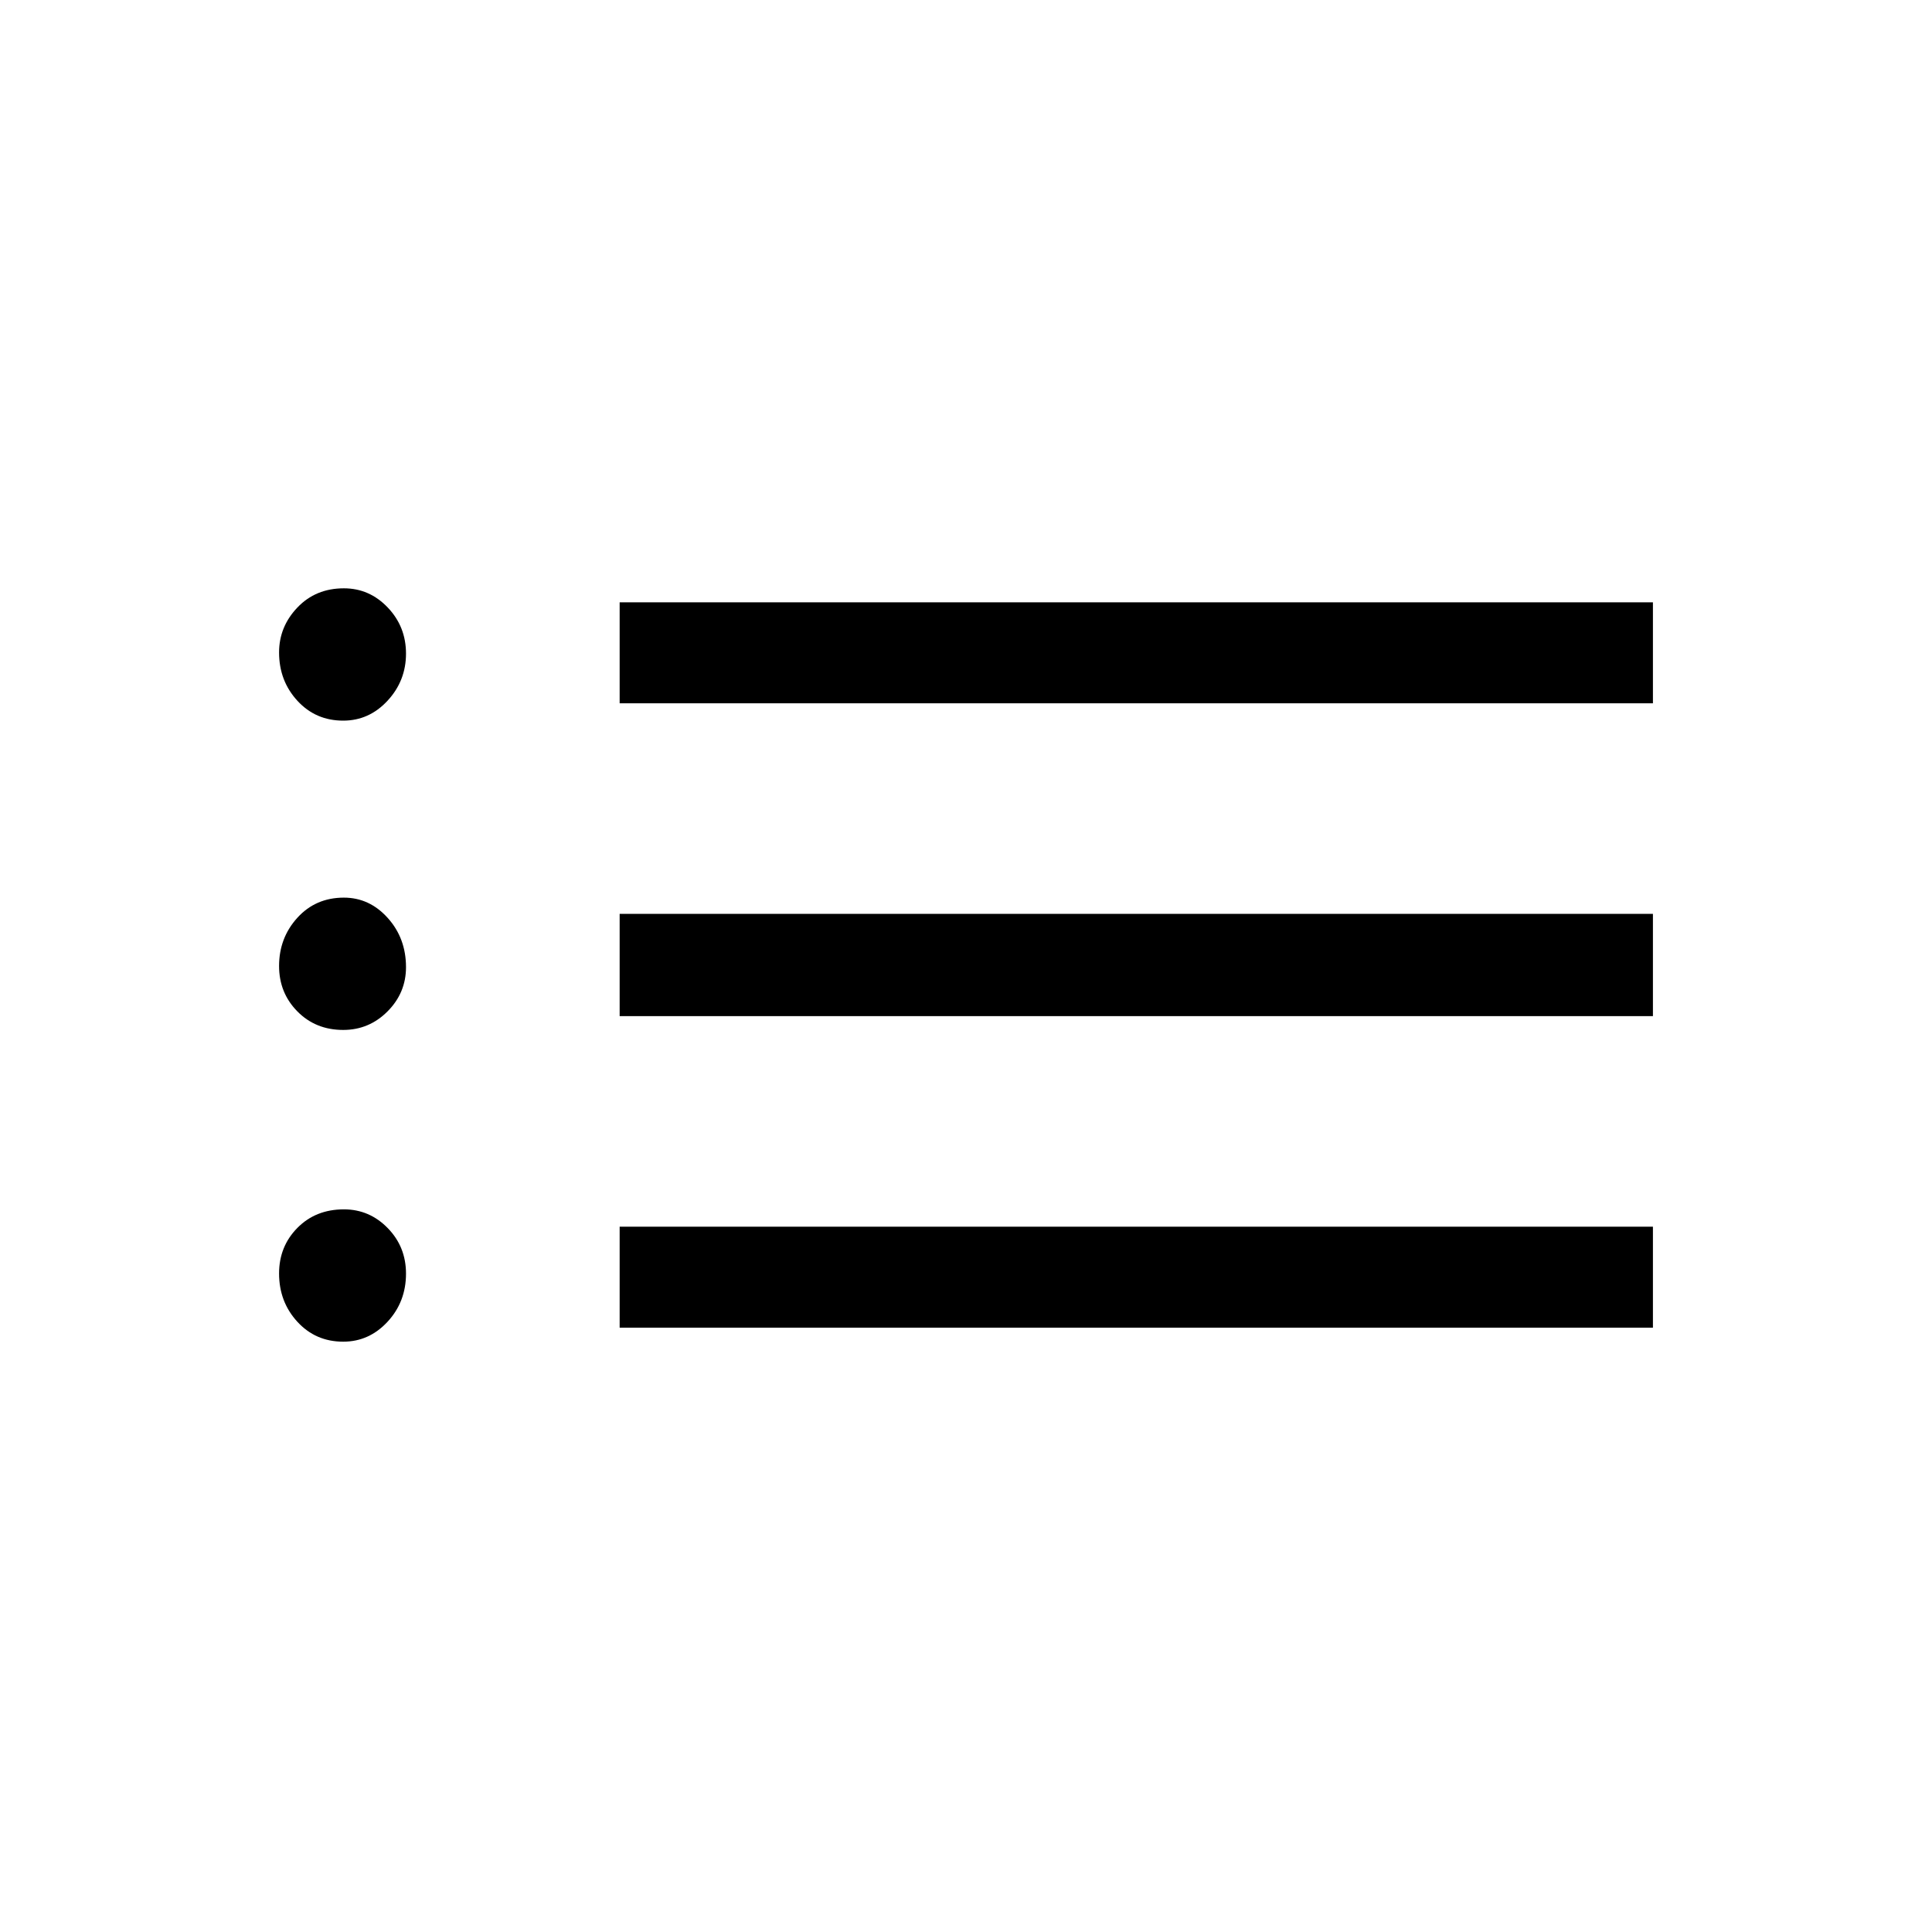 <svg xmlns="http://www.w3.org/2000/svg" height="40" viewBox="0 -960 960 960" width="40"><path d="M307.9-610.54v-50.18h513.43v50.18H307.9Zm0 155.46v-50.84h513.43v50.84H307.9Zm0 154.8v-50.18h513.43v50.18H307.9ZM170.53-601.92q-13.7 0-22.78-9.9-9.08-9.9-9.08-23.99 0-12.76 9.09-22.31 9.09-9.55 23.12-9.55 12.7 0 21.78 9.53 9.08 9.52 9.08 22.91 0 13.51-9.17 23.41t-22.04 9.9Zm0 153.69q-13.7 0-22.78-9.22-9.08-9.22-9.08-22.55 0-13.96 9.09-23.97 9.09-10 23.12-10 12.7 0 21.78 10.09 9.08 10.09 9.08 24.47 0 12.75-9.17 21.96-9.17 9.22-22.04 9.22Zm0 154.9q-13.7 0-22.78-9.9-9.08-9.9-9.08-23.99 0-13.43 9.09-22.64 9.09-9.22 23.12-9.22 12.7 0 21.78 9.31 9.08 9.3 9.08 22.63 0 14.01-9.17 23.91t-22.04 9.9Z"/></svg>